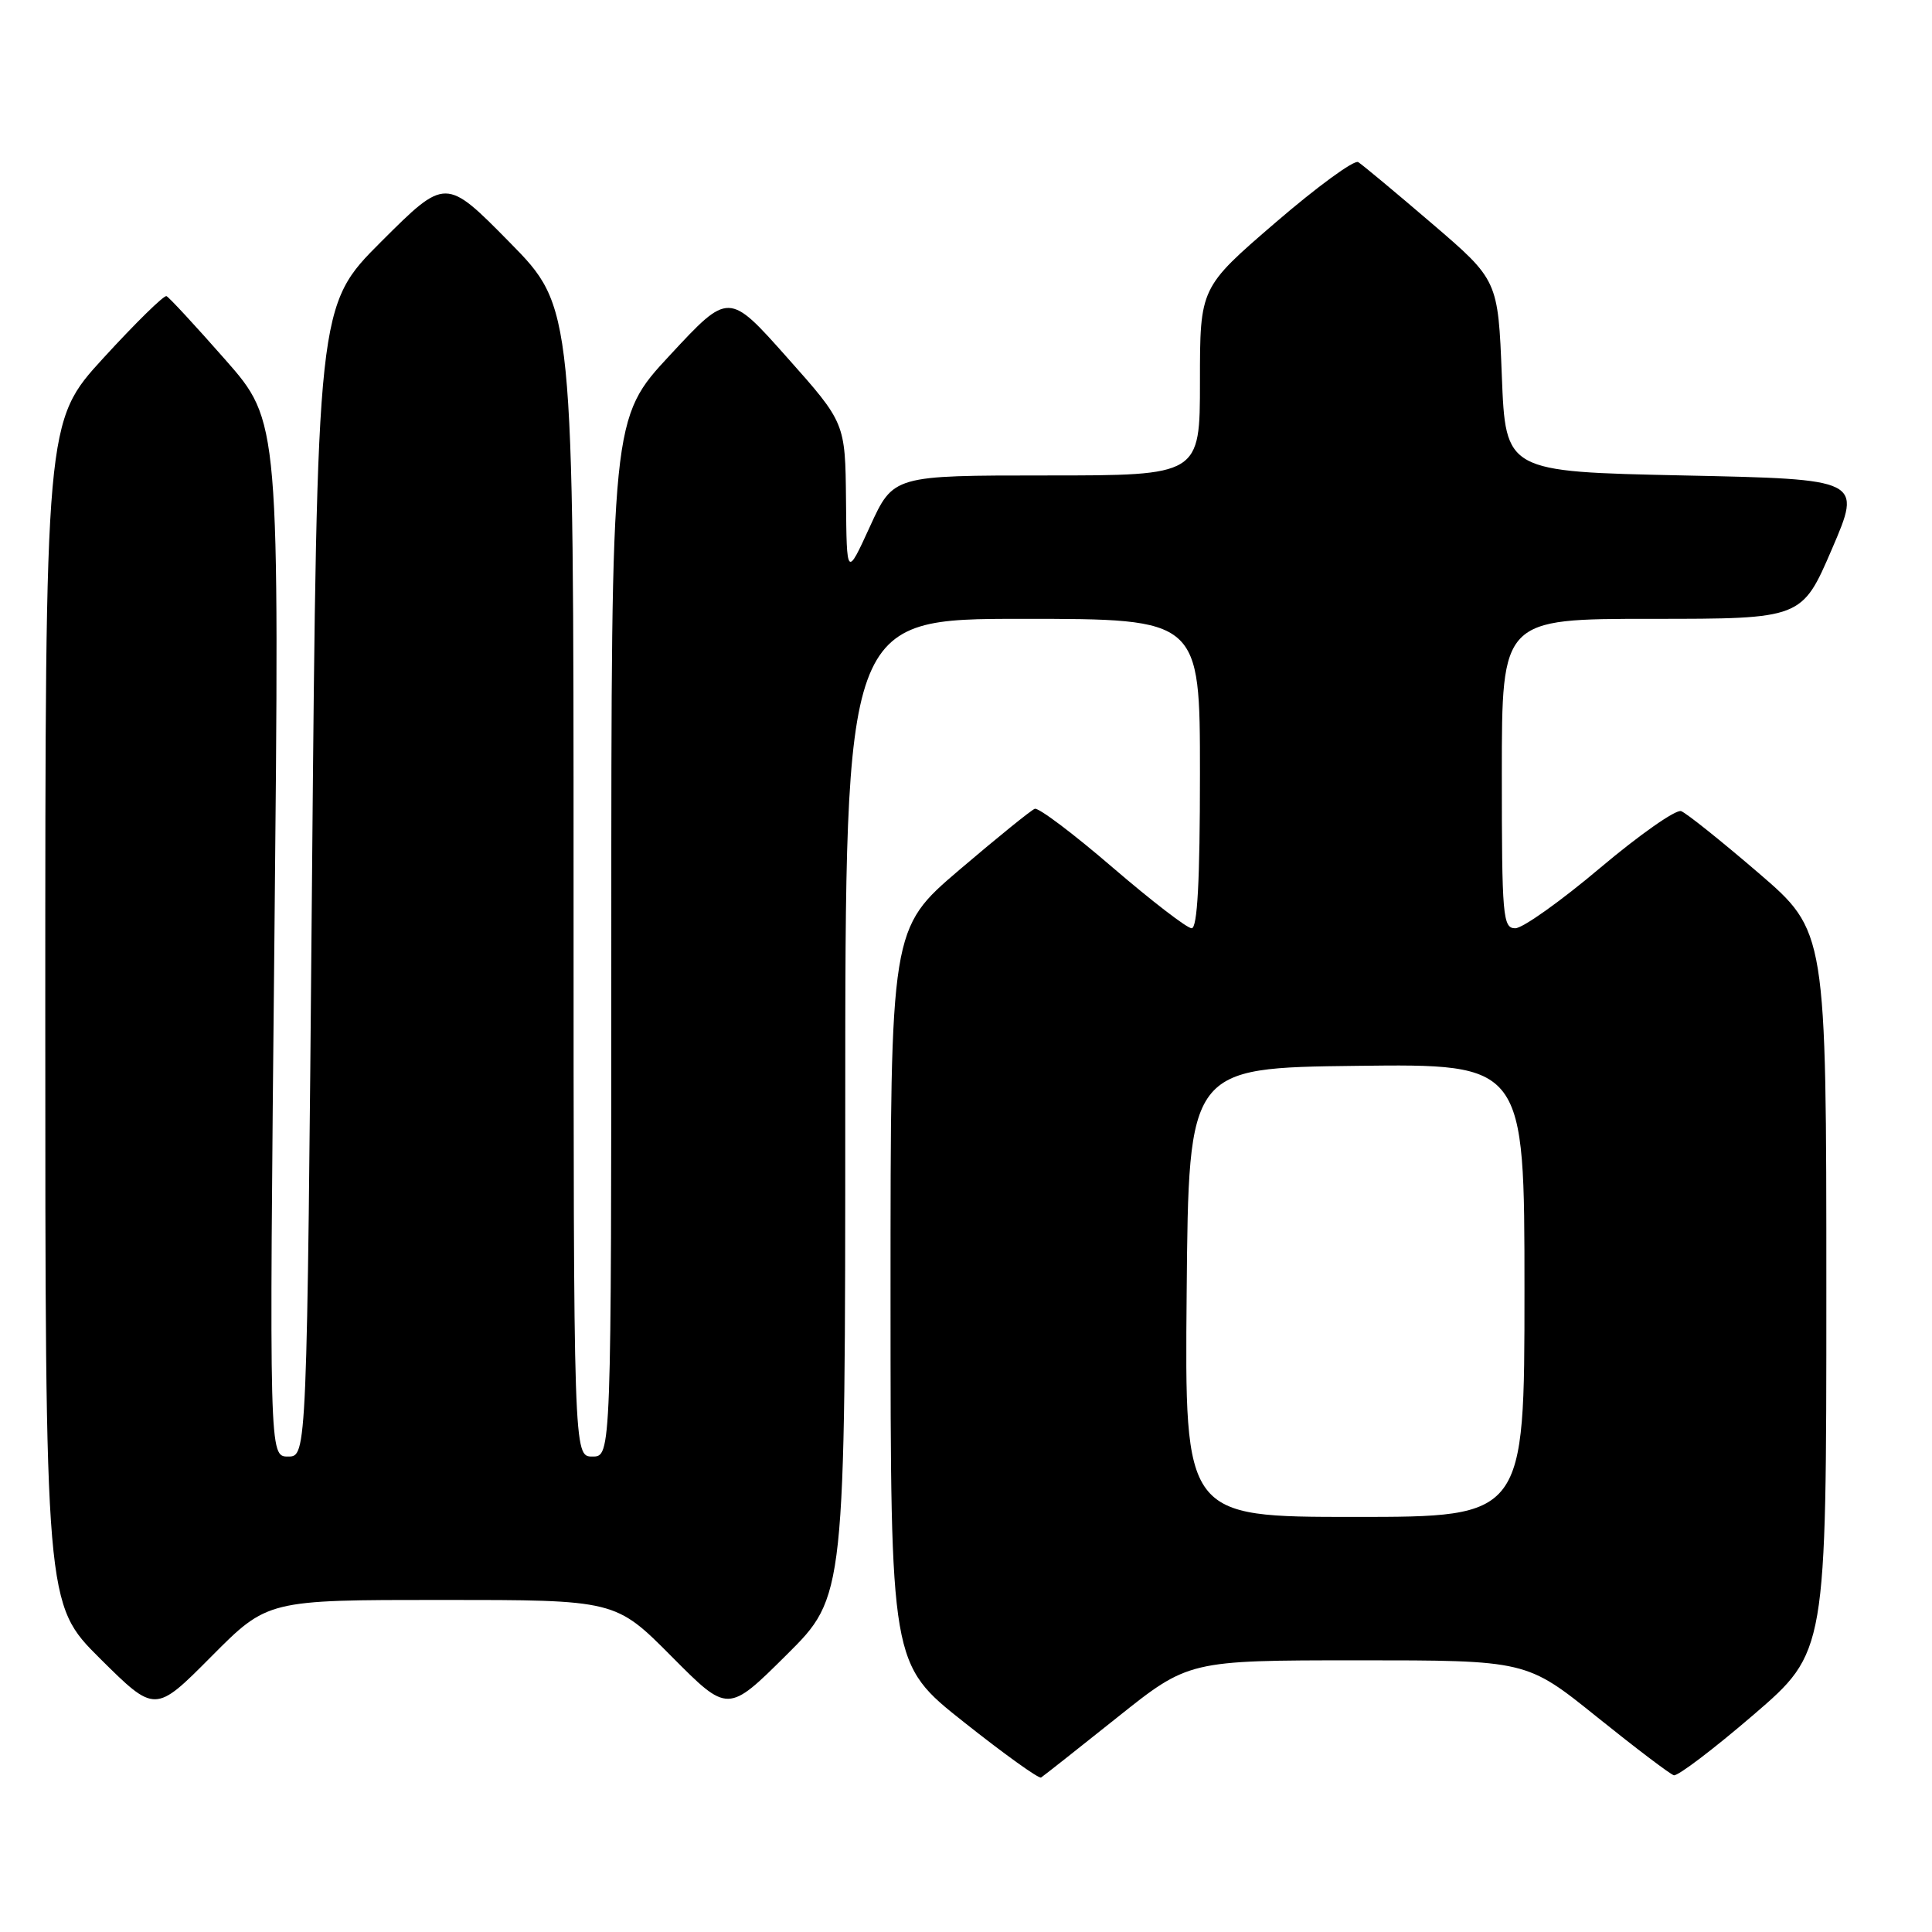 <?xml version="1.0" encoding="UTF-8" standalone="no"?>
<!DOCTYPE svg PUBLIC "-//W3C//DTD SVG 1.1//EN" "http://www.w3.org/Graphics/SVG/1.1/DTD/svg11.dtd" >
<svg xmlns="http://www.w3.org/2000/svg" xmlns:xlink="http://www.w3.org/1999/xlink" version="1.1" viewBox="0 0 256 256">
 <g >
 <path fill="currentColor"
d=" M 148.00 227.60 C 157.50 220.01 157.50 220.01 179.89 220.00 C 202.27 220.00 202.27 220.00 211.57 227.48 C 216.68 231.59 221.28 235.08 221.79 235.23 C 222.30 235.38 227.05 231.77 232.36 227.21 C 242.00 218.91 242.00 218.91 242.00 171.16 C 242.00 123.40 242.00 123.40 233.01 115.67 C 228.06 111.42 223.45 107.73 222.76 107.48 C 222.07 107.22 217.24 110.61 212.03 115.00 C 206.82 119.40 201.76 123.00 200.78 123.00 C 199.13 123.00 199.00 121.48 199.00 102.50 C 199.00 82.00 199.00 82.00 218.88 82.00 C 238.76 82.00 238.76 82.00 242.74 72.75 C 246.72 63.50 246.72 63.50 223.11 63.00 C 199.50 62.50 199.50 62.50 199.00 49.81 C 198.50 37.12 198.50 37.12 189.72 29.60 C 184.89 25.46 180.50 21.81 179.97 21.48 C 179.44 21.15 174.50 24.76 169.00 29.50 C 159.00 38.11 159.00 38.11 159.00 50.55 C 159.00 63.00 159.00 63.00 138.68 63.00 C 118.37 63.00 118.37 63.00 115.28 69.75 C 112.19 76.50 112.19 76.50 112.10 66.26 C 112.00 56.03 112.00 56.03 104.28 47.35 C 96.56 38.67 96.56 38.67 88.78 47.05 C 81.00 55.42 81.00 55.42 81.00 124.21 C 81.00 193.00 81.00 193.00 78.50 193.00 C 76.00 193.00 76.00 193.00 76.00 116.86 C 76.00 40.72 76.00 40.72 67.53 32.11 C 59.05 23.50 59.05 23.50 50.53 32.00 C 42.02 40.50 42.02 40.50 41.34 116.75 C 40.67 193.00 40.67 193.00 38.17 193.00 C 35.67 193.00 35.67 193.00 36.36 124.42 C 37.04 55.84 37.04 55.84 29.86 47.67 C 25.91 43.18 22.40 39.38 22.06 39.24 C 21.72 39.10 17.97 42.78 13.72 47.42 C 6.00 55.85 6.00 55.85 6.00 134.20 C 6.00 212.55 6.00 212.55 13.27 219.78 C 20.55 227.00 20.55 227.00 28.00 219.50 C 35.45 212.00 35.45 212.00 58.50 212.00 C 81.55 212.00 81.55 212.00 89.00 219.50 C 96.45 227.00 96.45 227.00 104.23 219.27 C 112.00 211.55 112.00 211.55 112.00 146.77 C 112.00 82.00 112.00 82.00 135.50 82.00 C 159.00 82.00 159.00 82.00 159.00 102.50 C 159.00 116.75 158.66 123.00 157.90 123.00 C 157.29 123.00 152.57 119.36 147.40 114.92 C 142.23 110.47 137.60 106.98 137.11 107.17 C 136.63 107.35 132.12 111.00 127.11 115.27 C 118.00 123.05 118.00 123.05 118.00 171.77 C 118.01 220.50 118.01 220.50 127.71 228.18 C 133.04 232.41 137.65 235.72 137.95 235.53 C 138.25 235.34 142.78 231.77 148.00 227.60 Z  M 157.24 171.25 C 157.50 141.50 157.50 141.50 179.75 141.23 C 202.00 140.96 202.00 140.96 202.00 170.98 C 202.00 201.00 202.00 201.00 179.49 201.00 C 156.97 201.00 156.97 201.00 157.24 171.25 Z "/>
</g>
</svg>